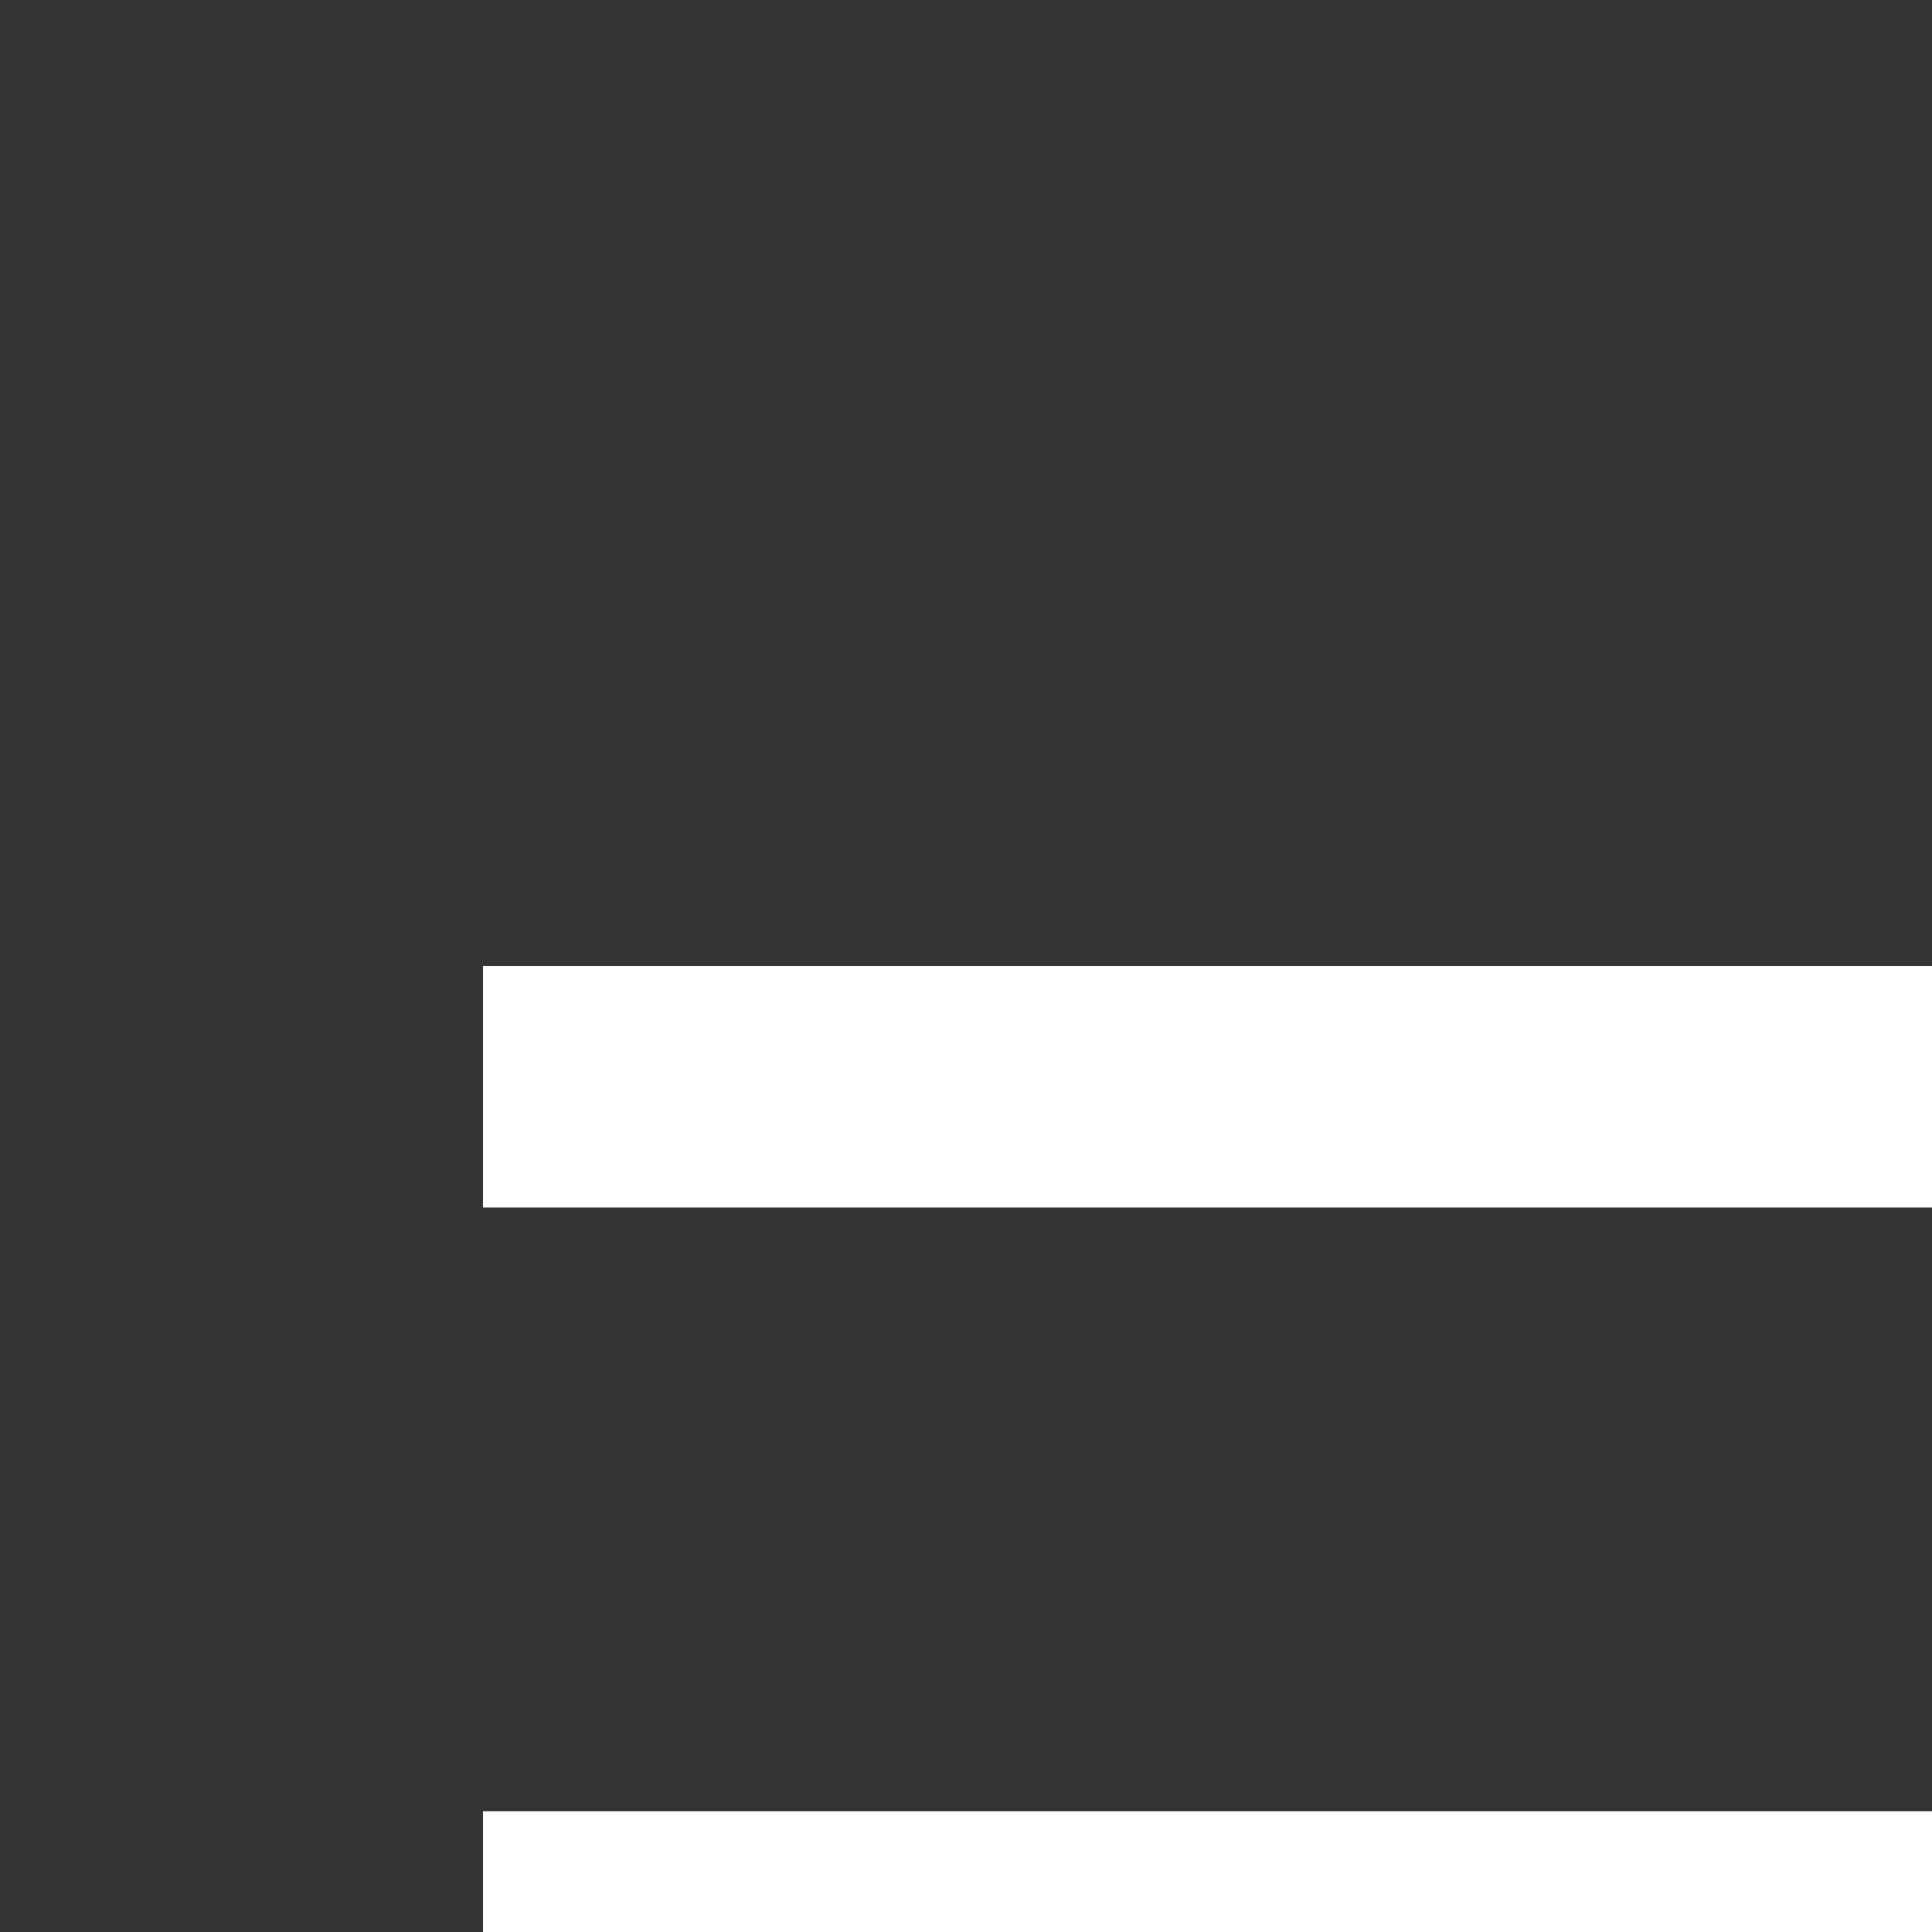 <svg xmlns="http://www.w3.org/2000/svg" height="24" width="24" ><rect width="100%" height="100%" fill="#333333" stroke="none"/><path fill="#fff" d="M6 36v-3h36v3Zm0-10.5v-3h36v3ZM6 15v-3h36v3Z"/></svg>
